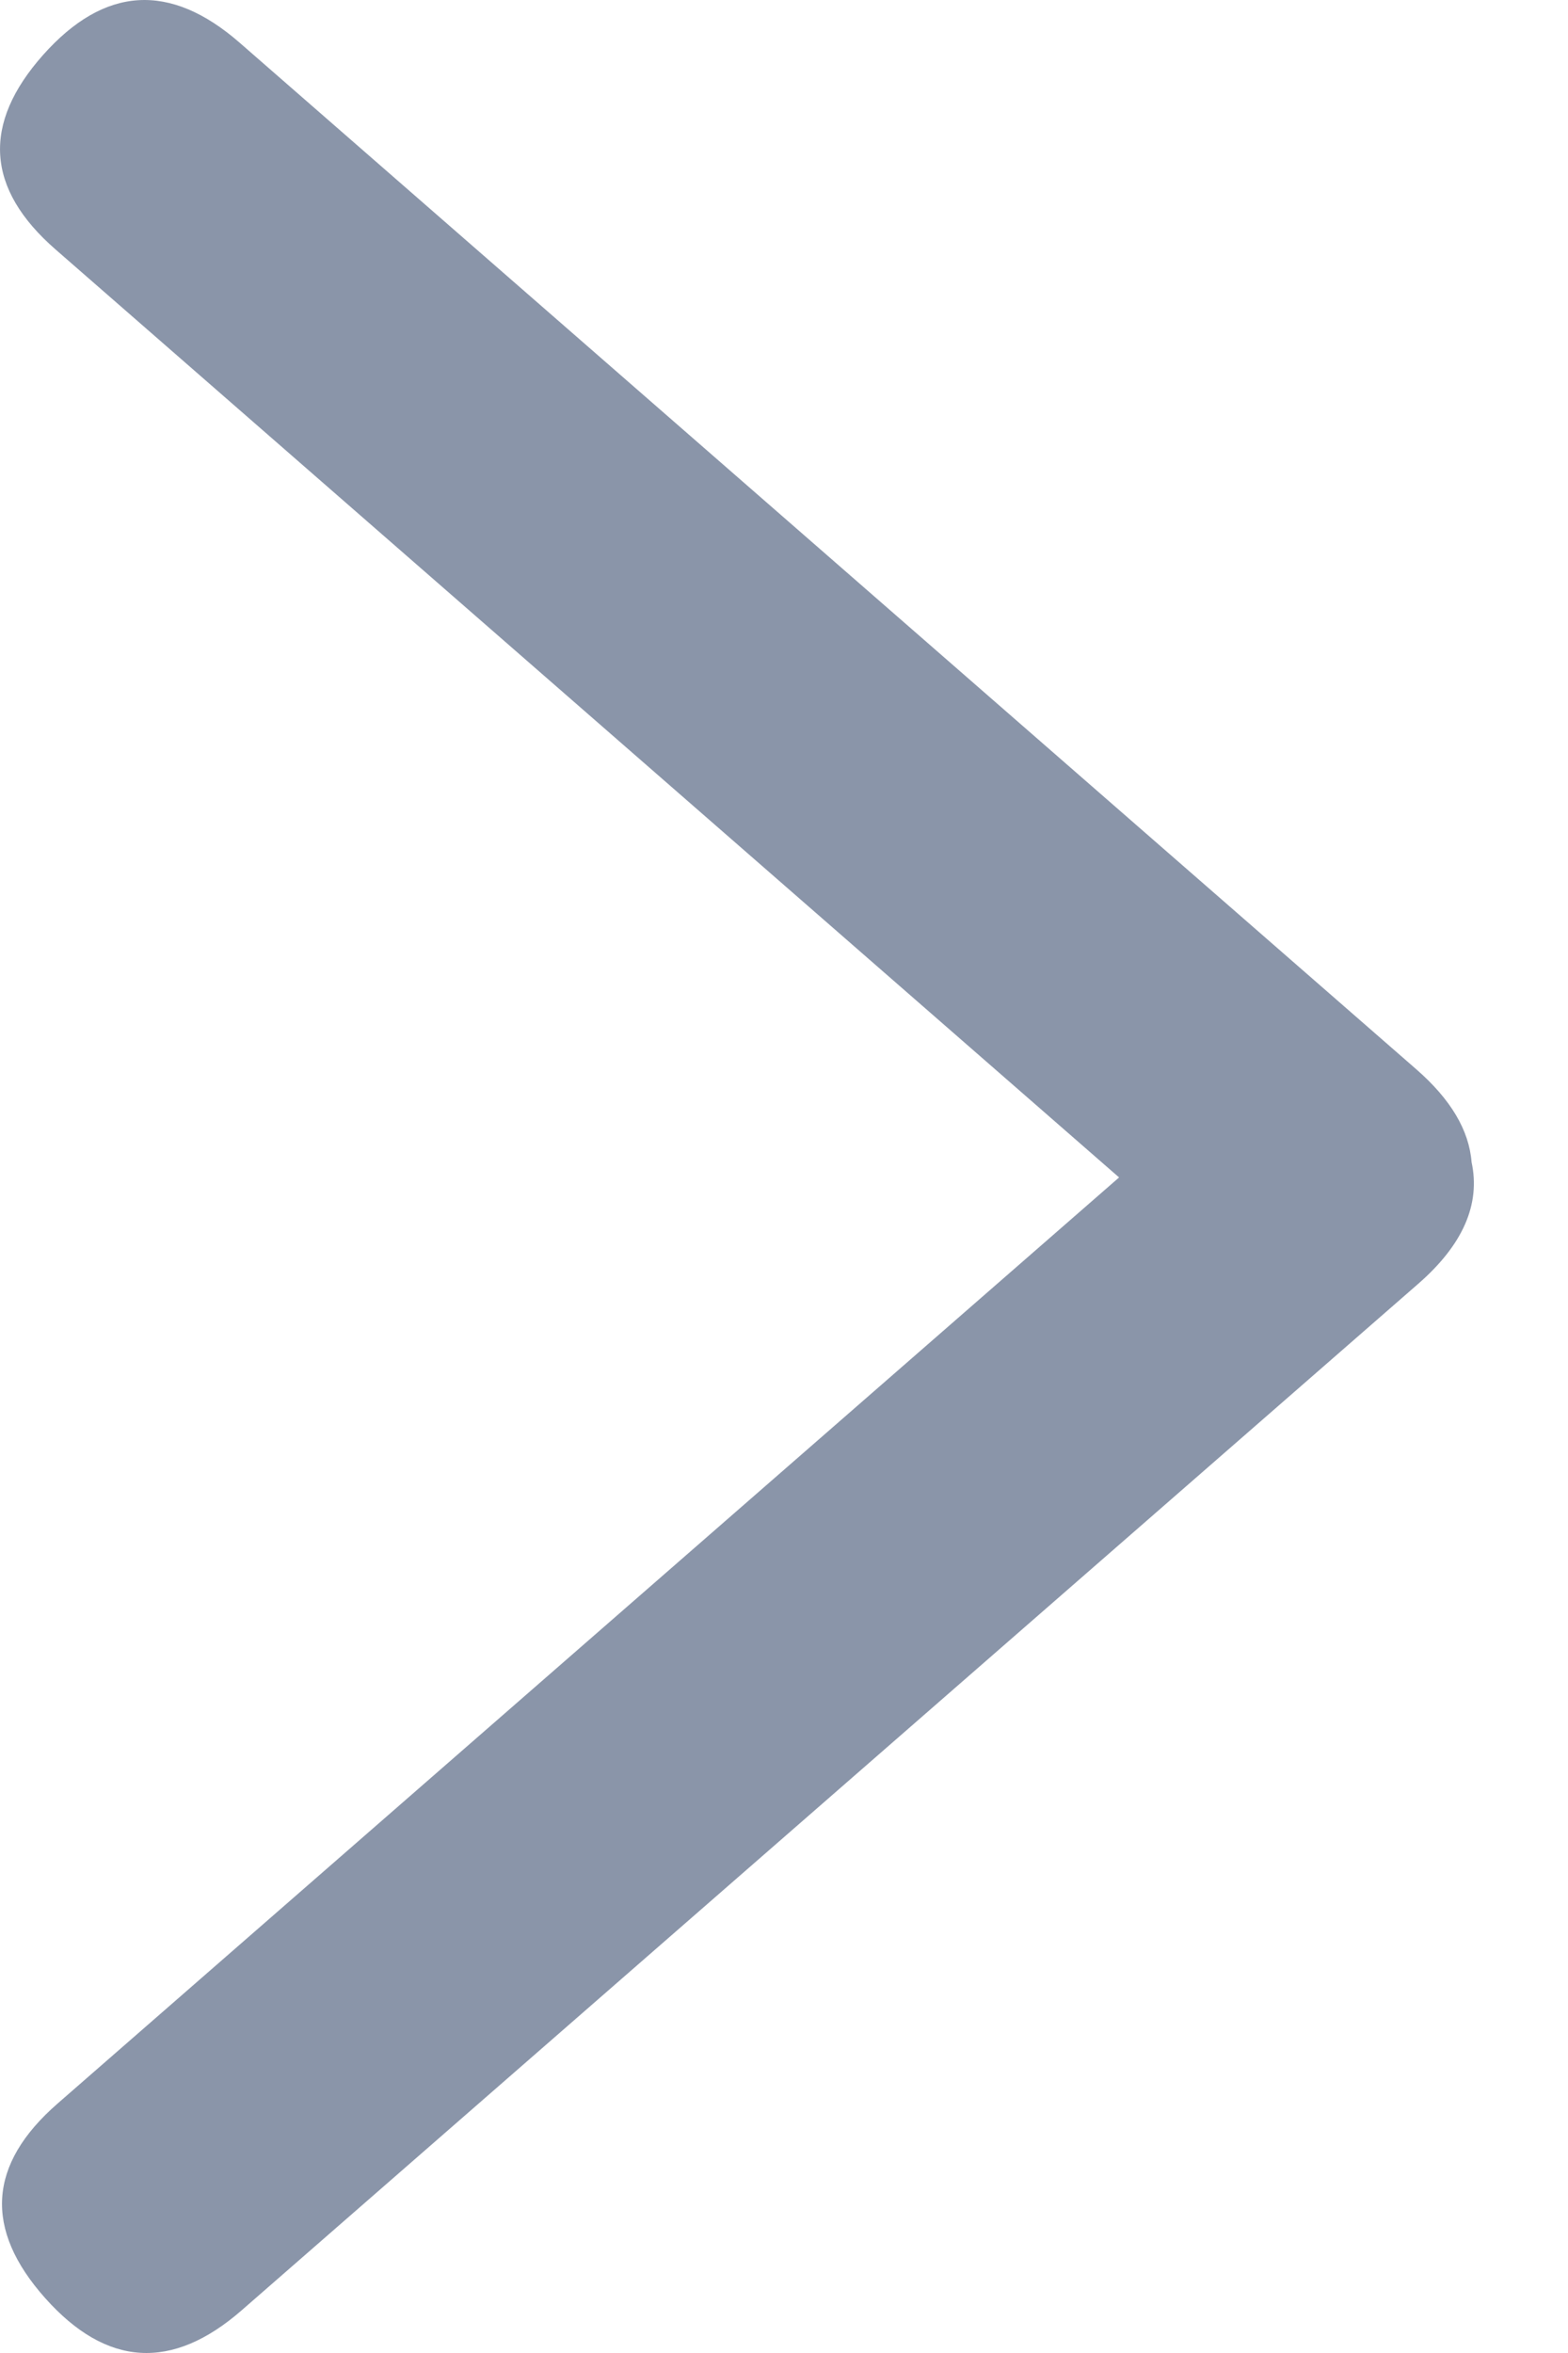 <?xml version="1.0" encoding="UTF-8"?>
<svg width="10px" height="15px" viewBox="0 0 10 15" version="1.1" xmlns="http://www.w3.org/2000/svg" xmlns:xlink="http://www.w3.org/1999/xlink">
    <!-- Generator: Sketch 55.2 (78181) - https://sketchapp.com -->
    <title>下一页备份</title>
    <desc>Created with Sketch.</desc>
    <g id="3.0" stroke="none" stroke-width="1" fill="none" fill-rule="evenodd">
        <g id="01-工单派发（自制工单）" transform="translate(-1879, -538)">
            <g id="编组-7" transform="translate(1854, 460)">
                <g id="下一页" transform="translate(22, 77)">
                    <g id="编组-7">
                        <rect id="矩形" x="0" y="0" width="16" height="16"></rect>
                        <path d="M10.137,8.506 L3.354,2.59 C2.91,2.203 2.884,1.79 3.275,1.35 C3.666,0.911 4.084,0.885 4.528,1.272 L12.033,7.817 C12.252,8.008 12.369,8.205 12.385,8.408 C12.443,8.677 12.33,8.935 12.046,9.183 L4.541,15.728 C4.097,16.115 3.679,16.089 3.288,15.65 C2.896,15.21 2.923,14.797 3.367,14.41 L10.137,8.506 Z" id="备份-4" fill="#8A95A9" fill-rule="nonzero"></path>
                    </g>
                </g>
            </g>
        </g>
    </g>
</svg>